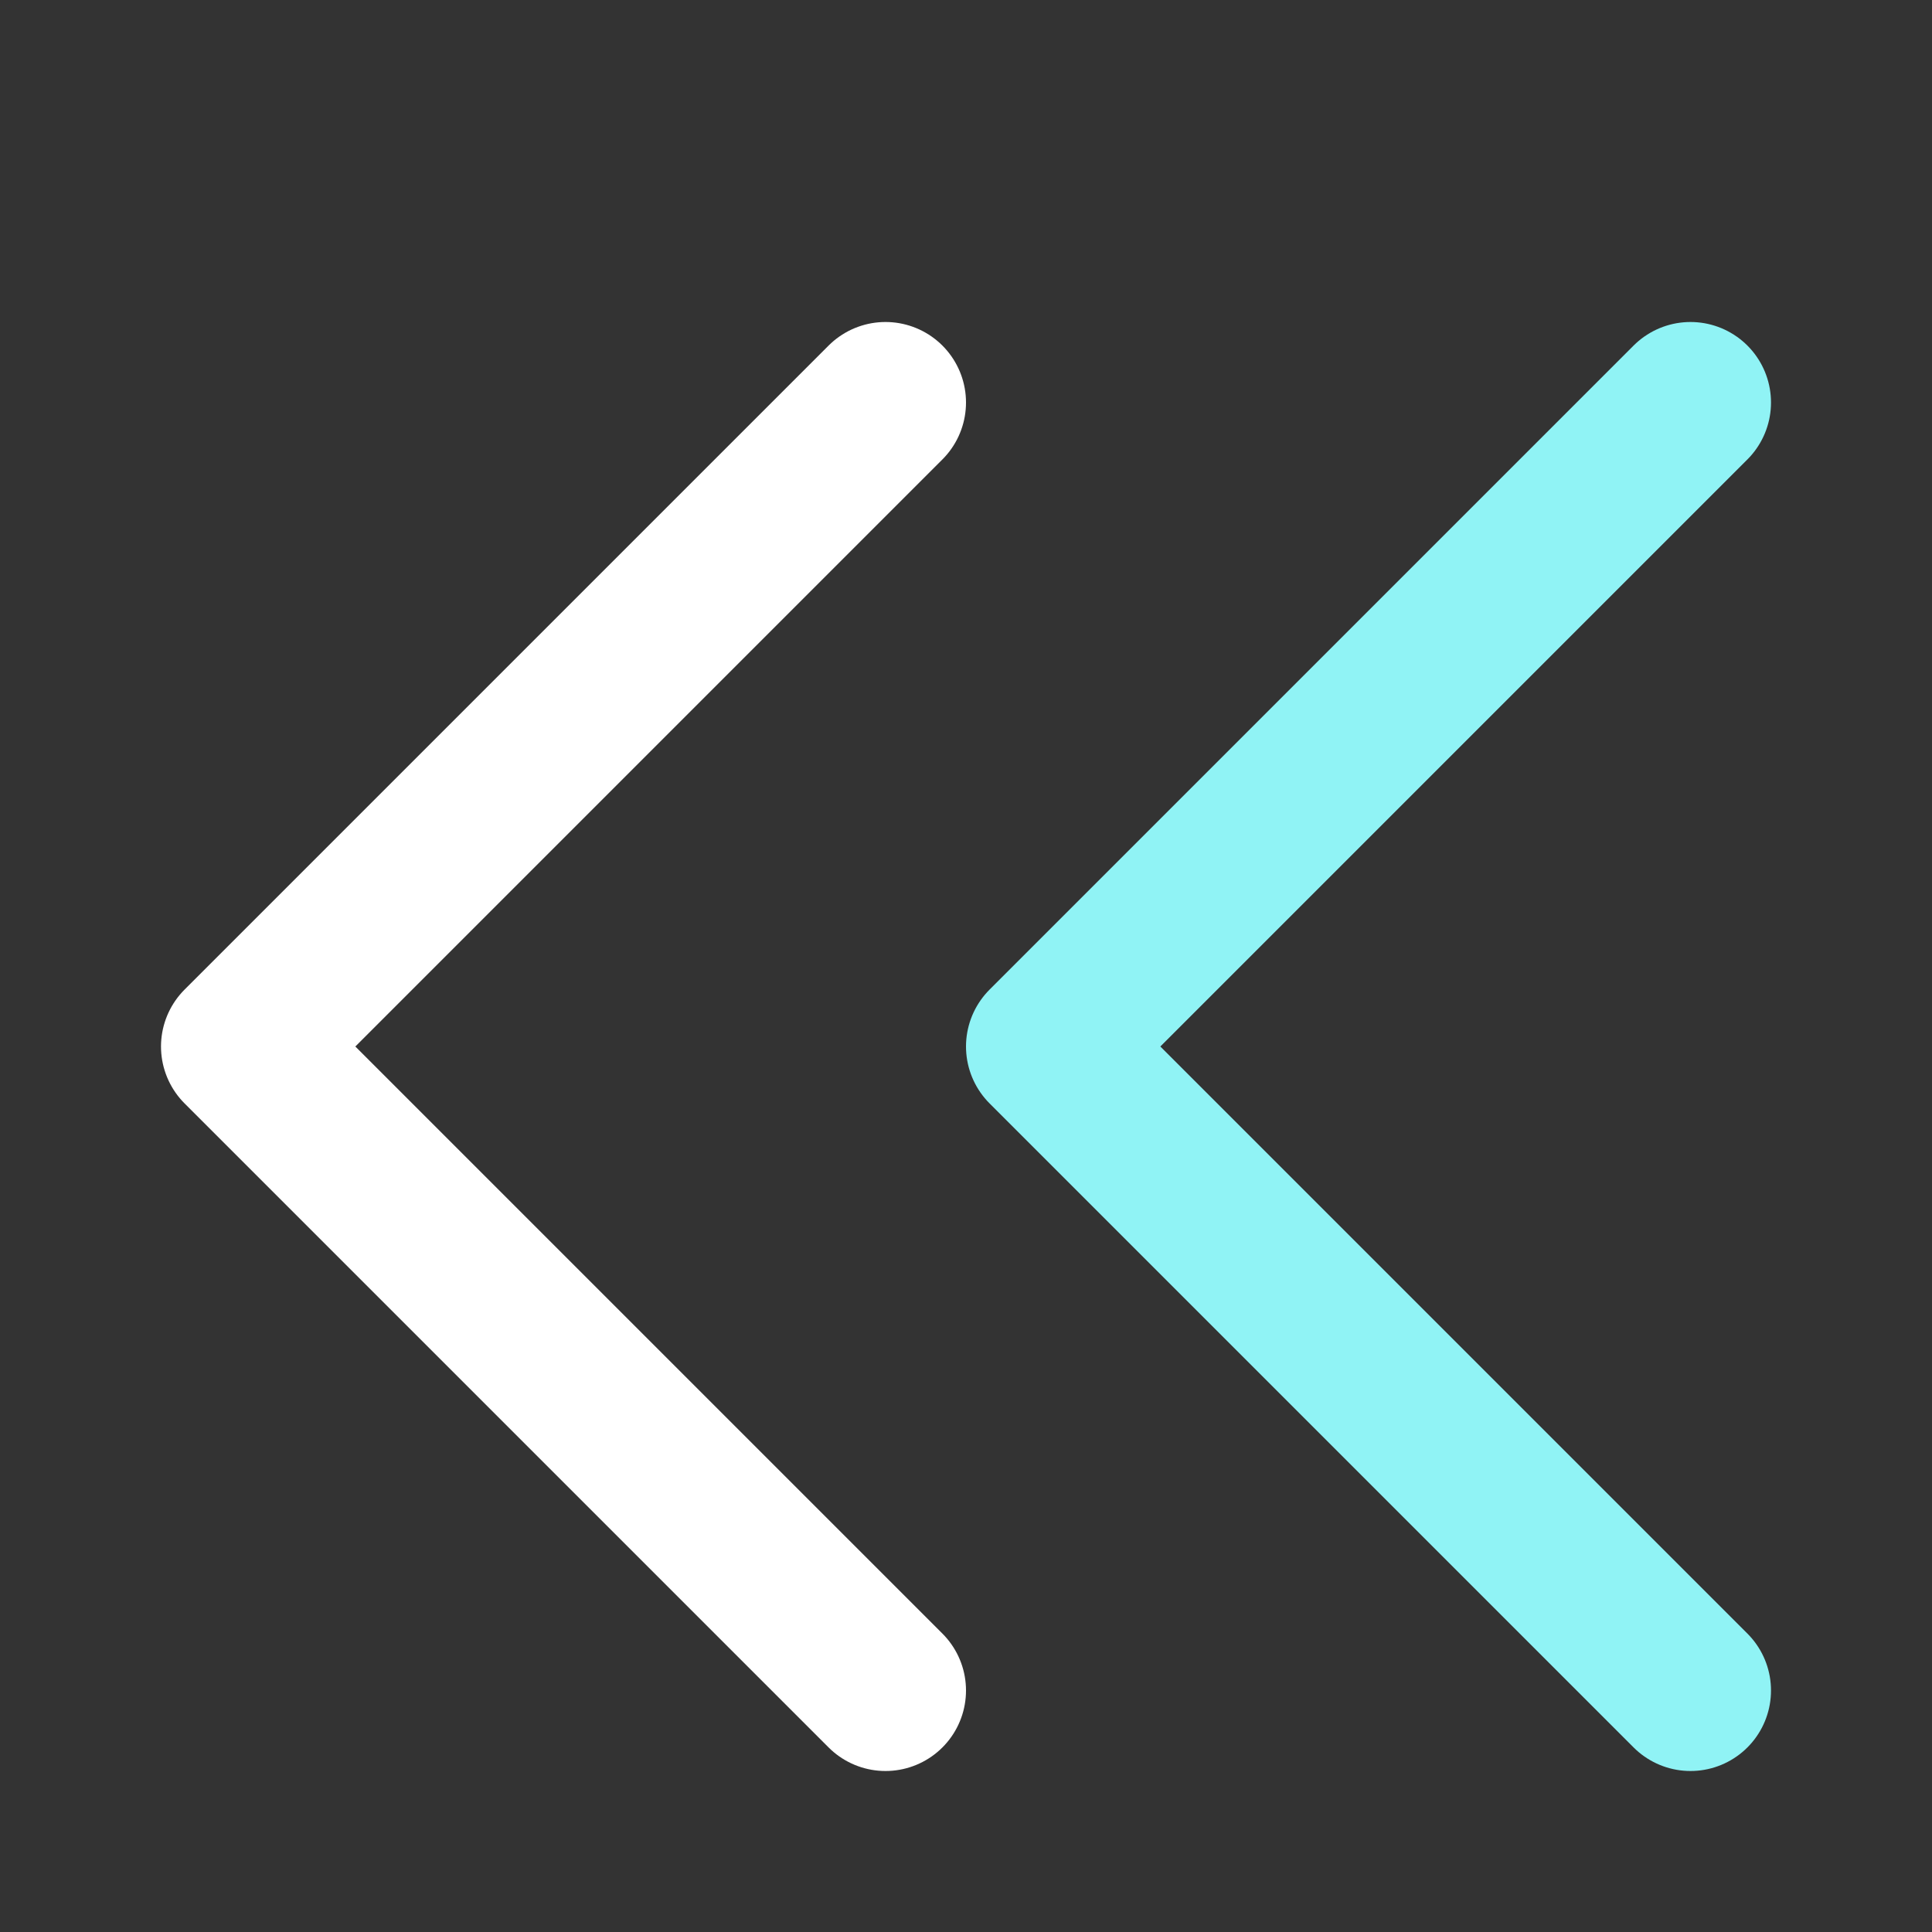 <svg width="24" height="24" viewBox="0 0 24 24" fill="none" xmlns="http://www.w3.org/2000/svg">
<rect x="0" y="0" width="24" height="24" fill="#333333" stroke="none"/>
<path d="M11 5L3 13L11 21" stroke="white" stroke-width="2" stroke-linecap="round" stroke-linejoin="round"/>
<path d="M21 5L13 13L21 21" stroke="#90f3f5" stroke-width="2" stroke-linecap="round" stroke-linejoin="round"/>
</svg>
